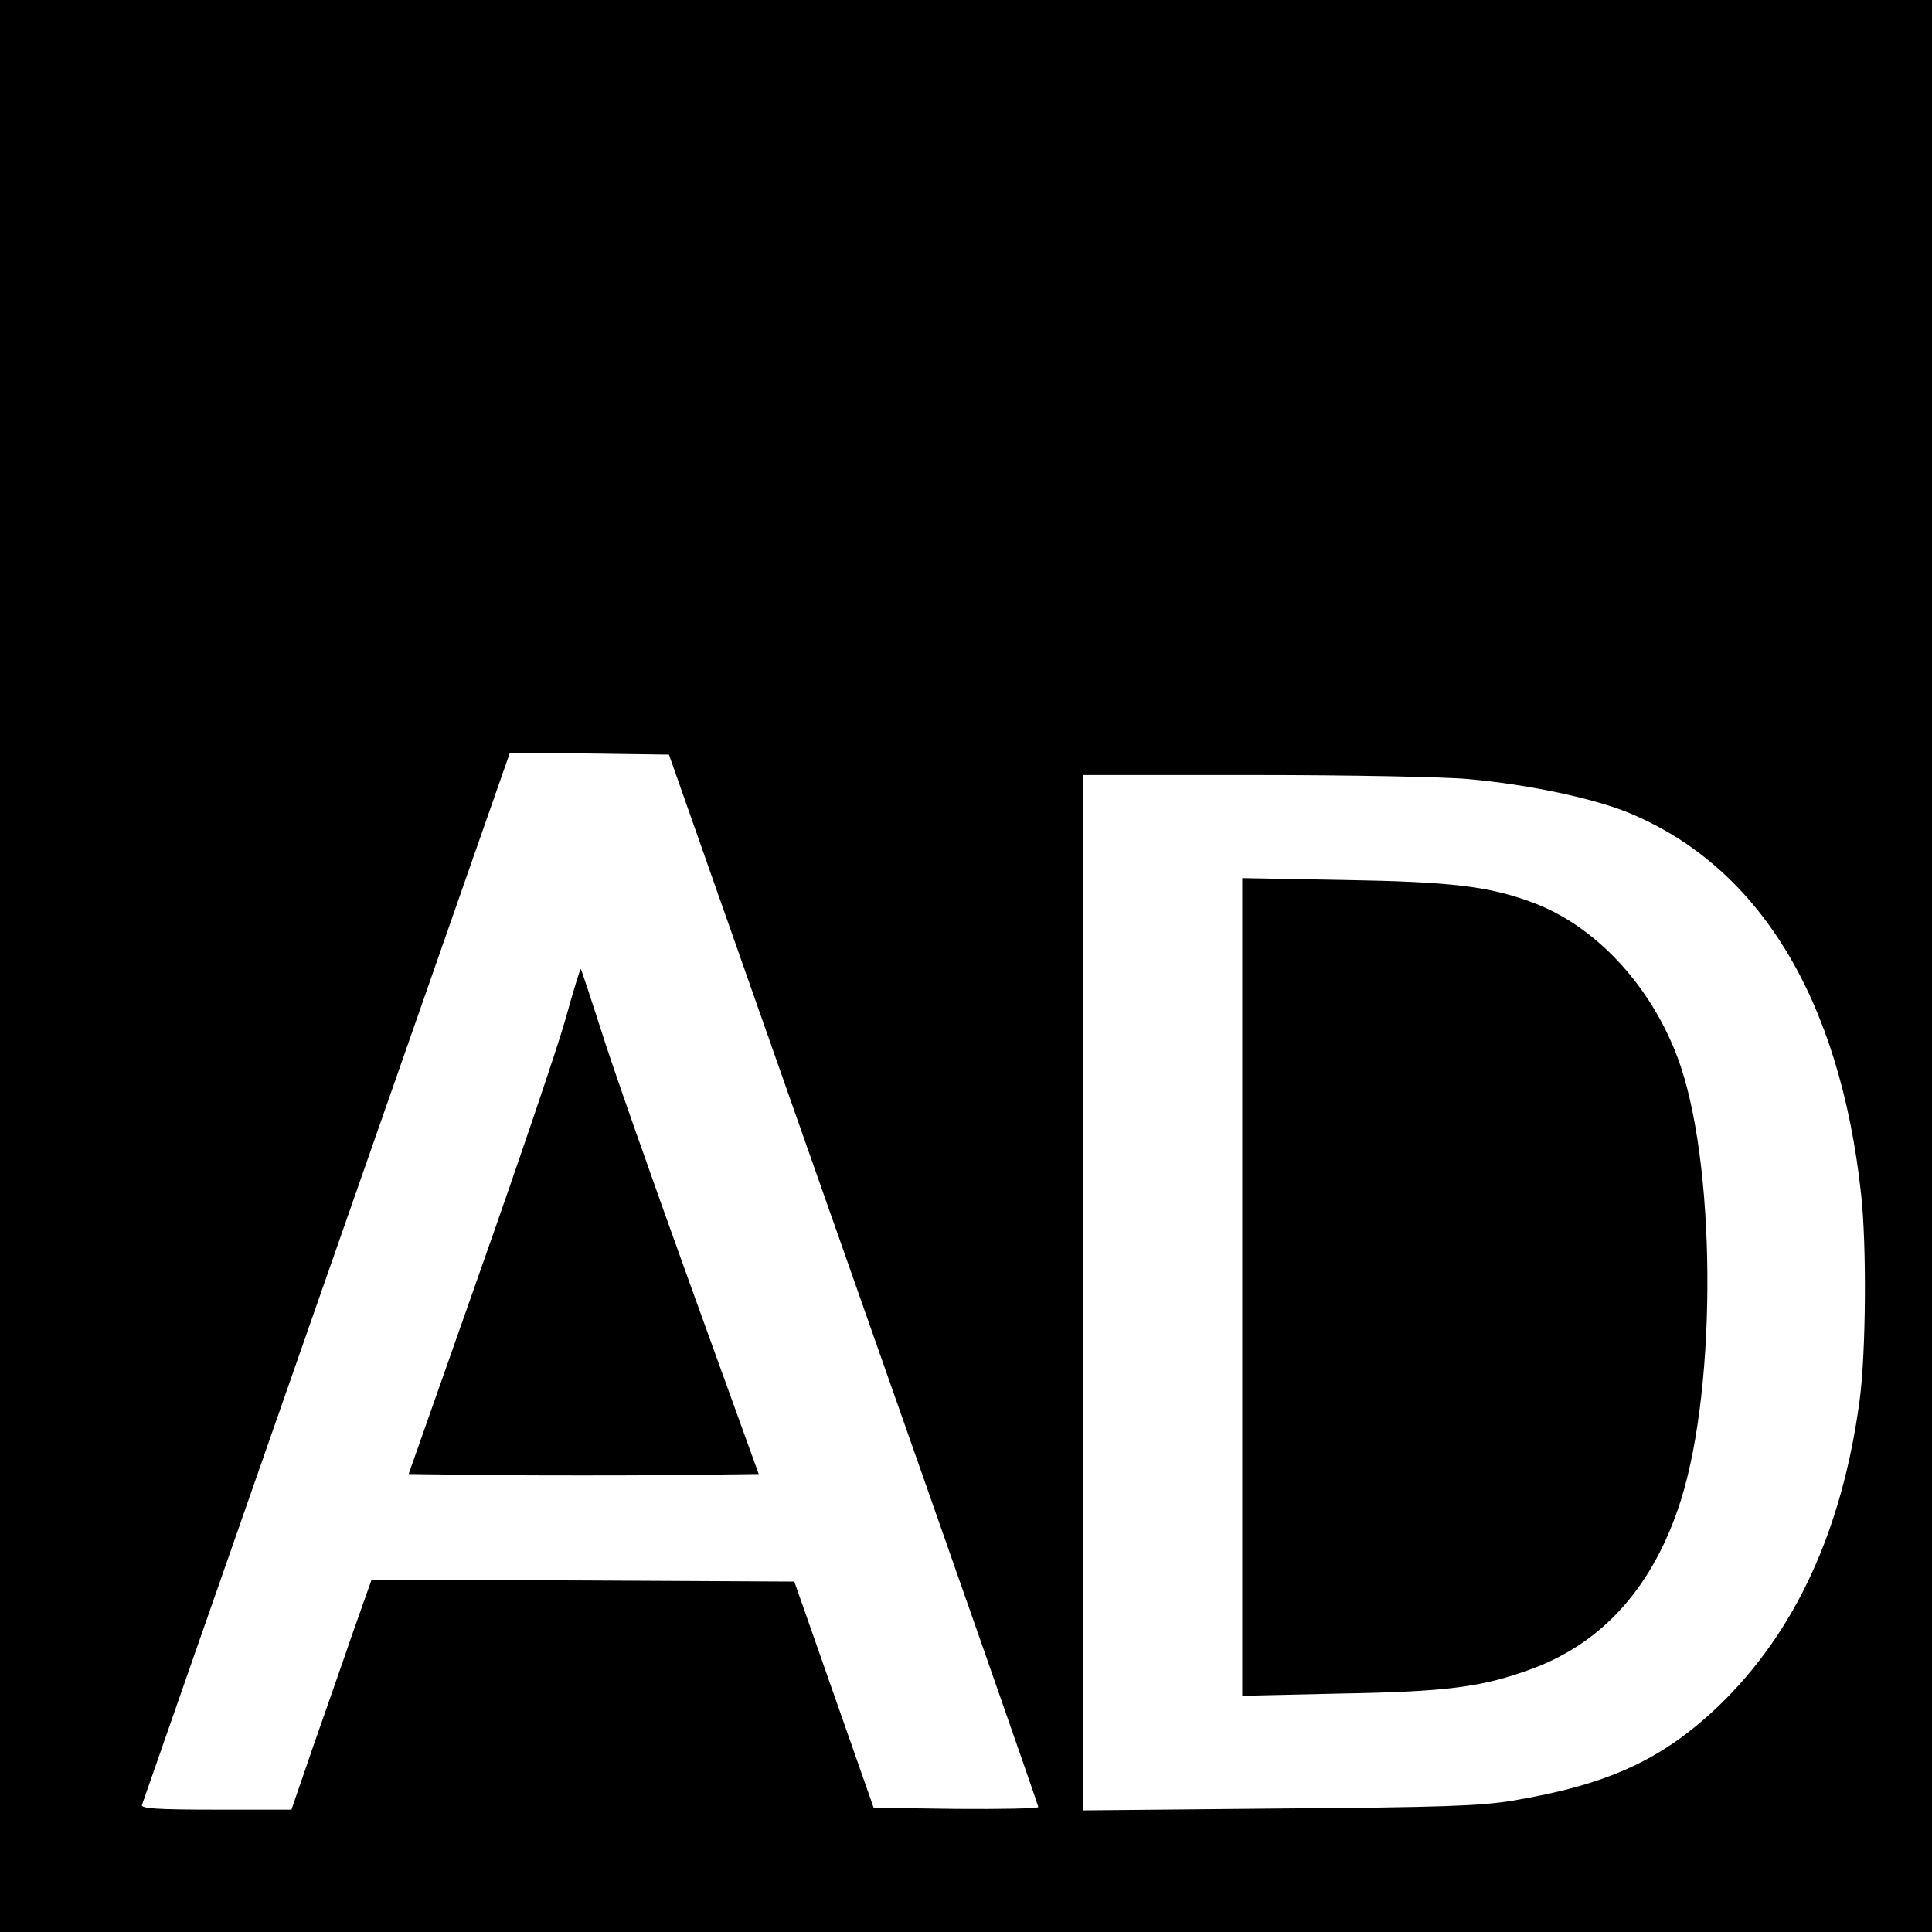 <?xml version="1.0" standalone="no"?>
<!DOCTYPE svg PUBLIC "-//W3C//DTD SVG 20010904//EN"
 "http://www.w3.org/TR/2001/REC-SVG-20010904/DTD/svg10.dtd">
<svg version="1.0" xmlns="http://www.w3.org/2000/svg"
 width="521pt" height="521pt" viewBox="0 0 521 521"
 preserveAspectRatio="xMidYMid meet">
<g transform="translate(0,521) scale(0.1,-0.1)"
fill="#000000" stroke="none">
<path d="M0 2605 l0 -2605 2605 0 2605 0 0 2605 0 2605 -2605 0 -2605 0 0
-2605z m2302 -845 c274 -778 498 -1418 498 -1423 0 -4 -100 -6 -222 -5 l-222
3 -107 305 -107 305 -570 3 -570 2 -52 -147 c-28 -82 -77 -221 -108 -310 l-56
-163 -204 0 c-159 0 -203 3 -199 13 2 6 226 648 498 1425 l494 1412 214 -2
215 -3 498 -1415z m1658 1349 c157 -14 329 -50 425 -88 356 -143 577 -502 634
-1033 15 -138 13 -424 -4 -553 -47 -352 -174 -627 -381 -826 -152 -145 -299
-212 -556 -255 -85 -14 -193 -18 -630 -21 l-528 -5 0 1396 0 1396 463 0 c254
0 514 -5 577 -11z"/>
<path d="M1525 2462 c-21 -75 -125 -382 -231 -682 l-192 -545 233 -3 c129 -1
341 -1 472 0 l239 3 -188 520 c-103 286 -211 592 -238 680 -28 87 -52 160 -54
162 -1 2 -20 -59 -41 -135z"/>
<path d="M3350 1740 l0 -1103 263 6 c288 5 383 17 516 66 195 71 331 225 404
456 99 315 94 919 -9 1193 -73 195 -221 354 -388 417 -120 45 -219 57 -513 62
l-273 5 0 -1102z"/>
</g>
</svg>

